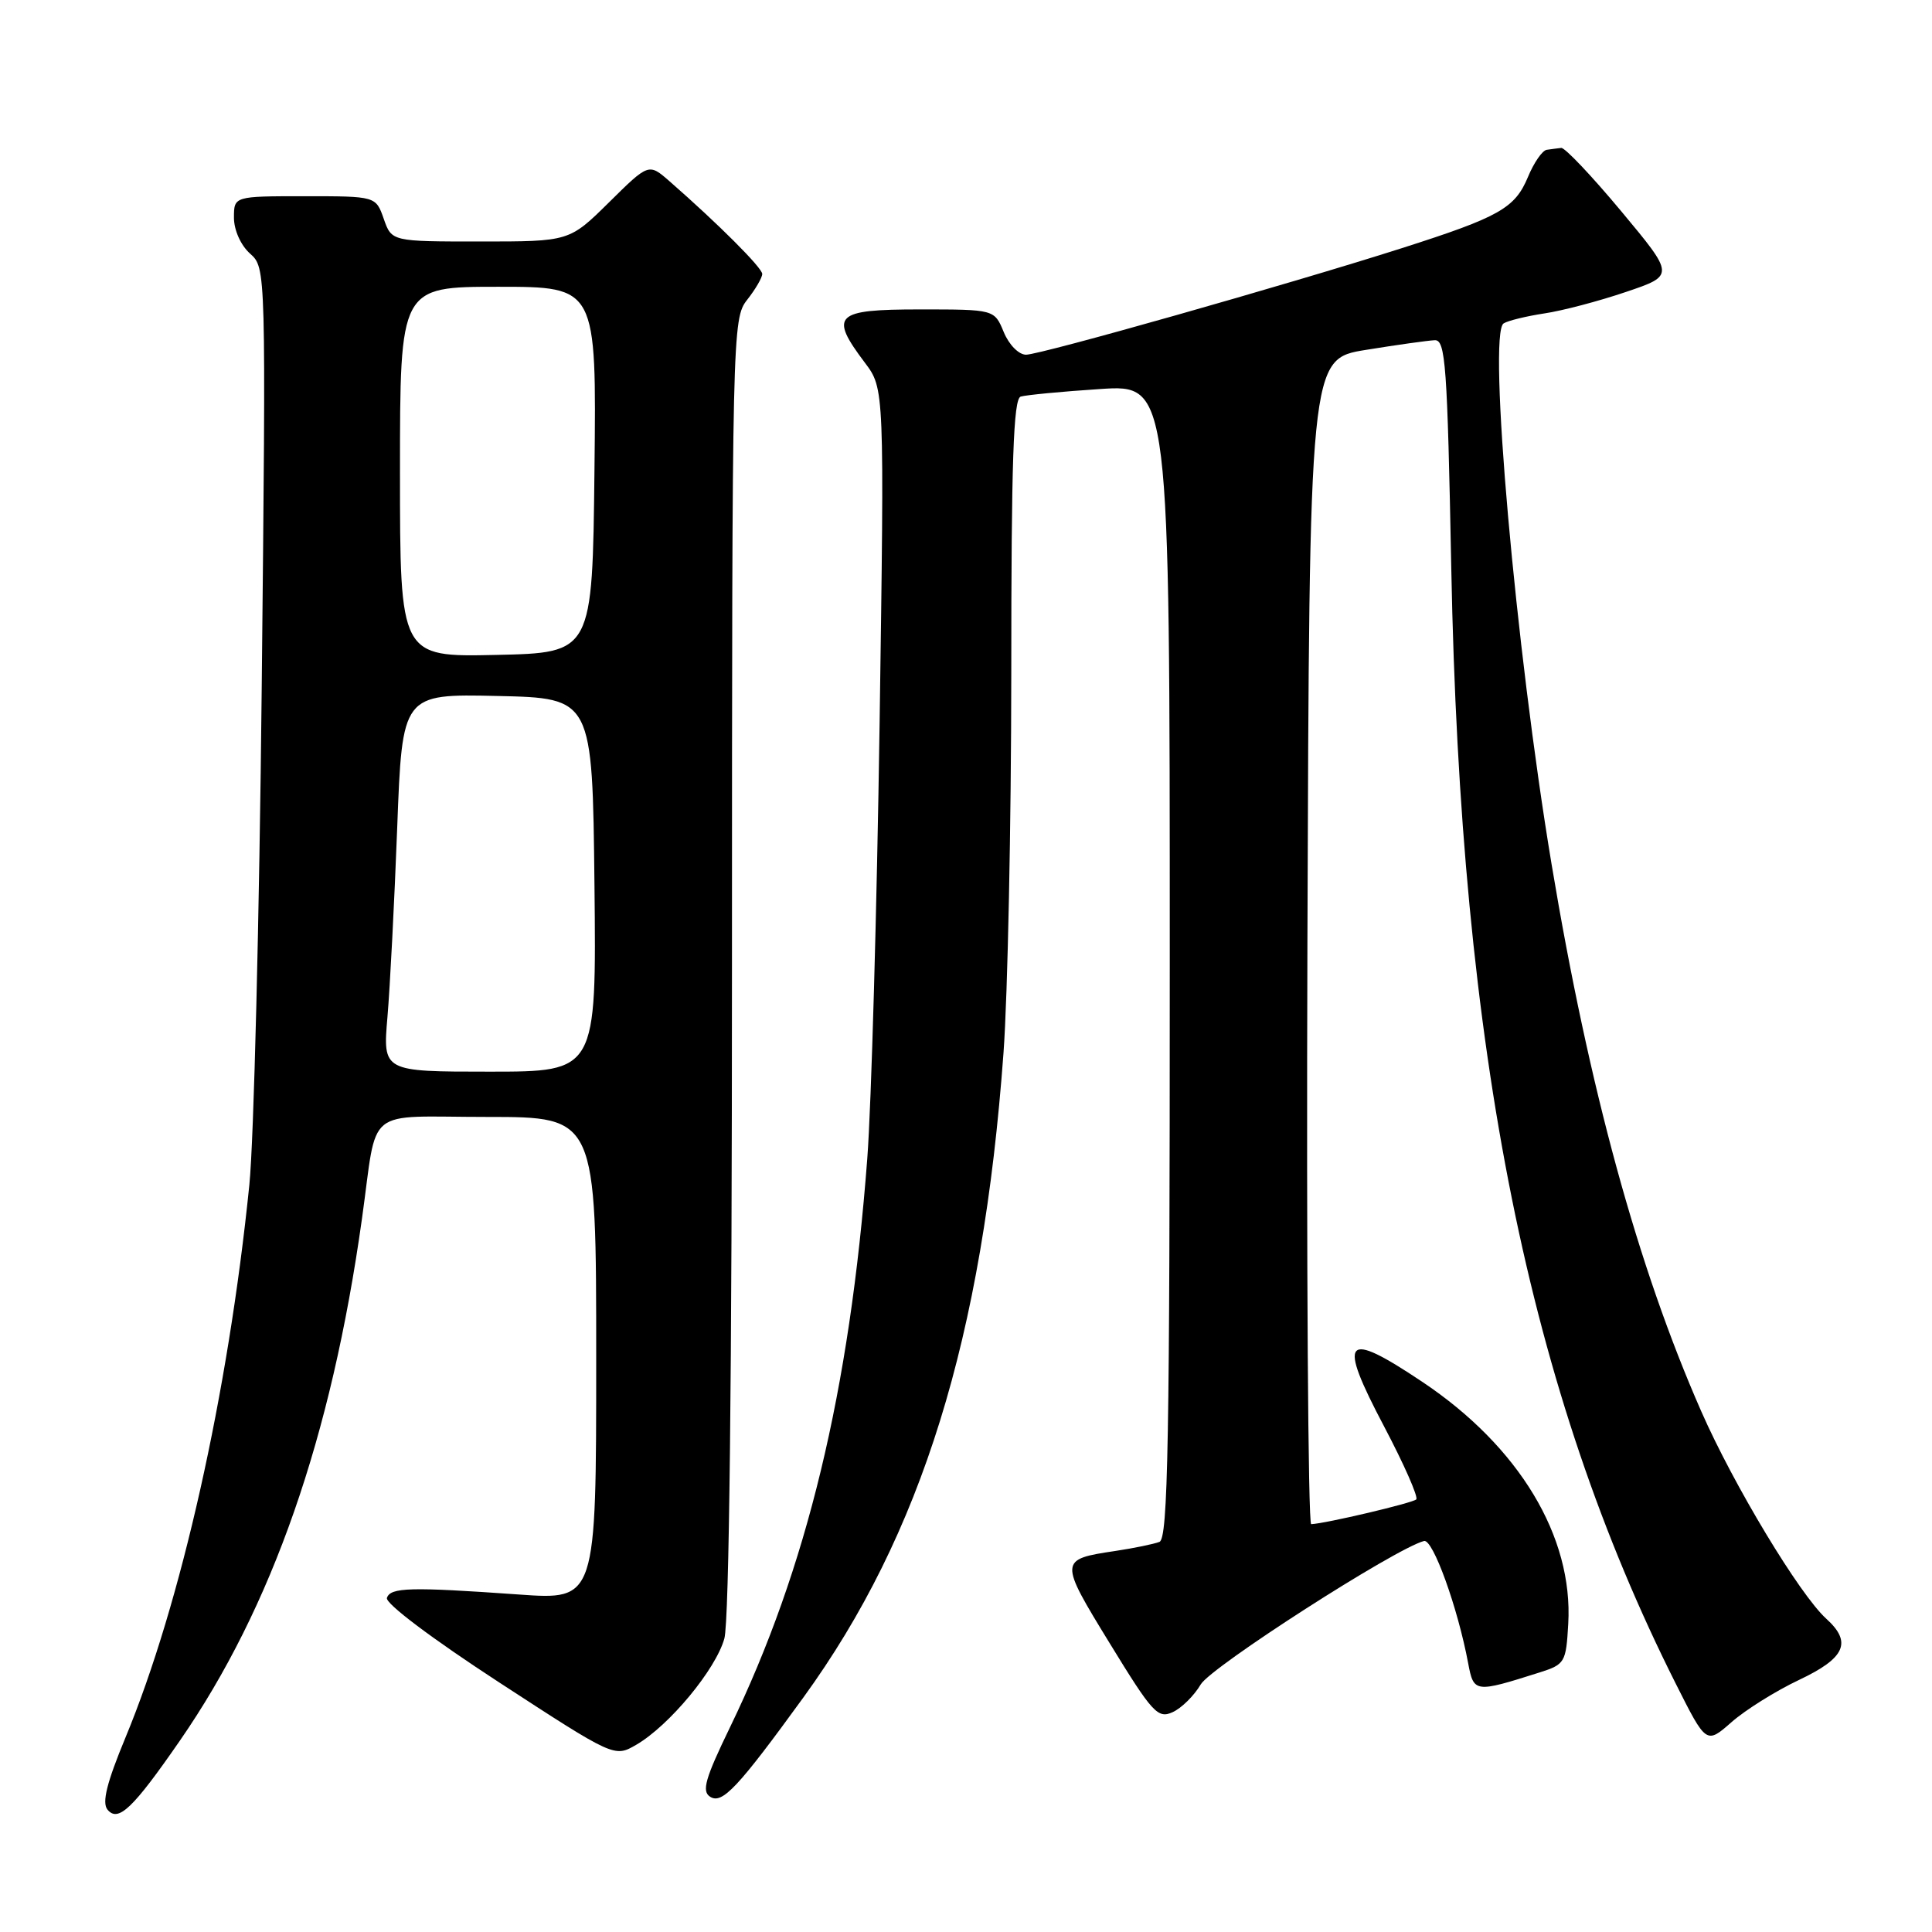 <?xml version="1.0" encoding="UTF-8" standalone="no"?>
<!DOCTYPE svg PUBLIC "-//W3C//DTD SVG 1.1//EN" "http://www.w3.org/Graphics/SVG/1.1/DTD/svg11.dtd" >
<svg xmlns="http://www.w3.org/2000/svg" xmlns:xlink="http://www.w3.org/1999/xlink" version="1.1" viewBox="0 0 256 256">
 <g >
 <path fill="currentColor"
d=" M 23.84 230.64 C 36.06 212.97 43.91 190.47 47.96 161.50 C 50.09 146.35 48.05 148.00 64.58 148.00 C 79.00 148.00 79.00 148.00 79.00 180.01 C 79.00 212.01 79.00 212.01 68.75 211.28 C 54.34 210.26 51.74 210.33 51.27 211.73 C 51.02 212.45 57.27 217.15 66.13 222.92 C 81.41 232.87 81.41 232.87 84.31 231.19 C 88.67 228.66 94.84 221.22 95.98 217.12 C 96.62 214.82 96.99 182.23 96.99 127.88 C 97.00 43.79 97.04 42.22 99.00 39.73 C 100.10 38.33 101.00 36.79 101.00 36.30 C 101.00 35.49 95.18 29.67 88.73 24.03 C 85.96 21.61 85.96 21.61 80.70 26.81 C 75.44 32.00 75.44 32.00 63.67 32.00 C 51.90 32.00 51.90 32.00 50.85 29.00 C 49.80 26.00 49.80 26.00 40.40 26.00 C 31.00 26.00 31.00 26.00 31.00 28.85 C 31.00 30.48 31.90 32.50 33.13 33.60 C 35.25 35.50 35.25 35.50 34.68 91.00 C 34.37 121.53 33.63 151.22 33.04 157.00 C 30.23 184.67 23.99 212.49 16.62 230.25 C 14.15 236.21 13.49 238.85 14.24 239.78 C 15.66 241.51 17.60 239.66 23.84 230.64 Z  M 106.47 224.90 C 122.12 203.33 130.22 177.25 132.97 139.50 C 133.53 131.80 133.99 109.17 134.00 89.22 C 134.00 61.07 134.28 52.85 135.25 52.55 C 135.94 52.34 140.66 51.88 145.75 51.55 C 155.00 50.93 155.00 50.93 155.00 127.36 C 155.00 191.21 154.77 203.87 153.63 204.31 C 152.87 204.60 150.25 205.14 147.79 205.51 C 140.30 206.63 140.30 206.74 147.06 217.77 C 152.70 226.98 153.42 227.77 155.38 226.87 C 156.56 226.34 158.23 224.68 159.10 223.20 C 160.45 220.88 184.87 205.19 188.69 204.19 C 189.86 203.88 193.16 213.01 194.54 220.39 C 195.28 224.31 195.42 224.33 204.00 221.61 C 207.36 220.54 207.51 220.29 207.80 215.17 C 208.47 203.59 201.28 191.67 188.46 183.10 C 178.08 176.16 177.18 177.23 183.42 189.05 C 186.05 194.04 187.96 198.38 187.66 198.68 C 187.17 199.16 175.69 201.87 173.74 201.96 C 173.33 201.98 173.10 167.25 173.24 124.78 C 173.50 47.56 173.50 47.56 181.00 46.36 C 185.12 45.69 189.22 45.12 190.11 45.08 C 191.54 45.01 191.78 48.33 192.30 75.25 C 193.53 139.57 202.53 184.28 222.05 223.10 C 226.09 231.13 226.09 231.13 229.44 228.19 C 231.28 226.57 235.31 224.05 238.40 222.59 C 244.51 219.70 245.44 217.61 241.99 214.49 C 238.47 211.30 229.73 196.81 225.42 187.00 C 217.02 167.89 210.54 144.19 205.59 114.50 C 200.81 85.79 197.12 44.16 199.24 42.85 C 199.84 42.48 202.27 41.89 204.64 41.53 C 207.01 41.18 211.87 39.90 215.43 38.69 C 221.91 36.50 221.91 36.50 214.83 28.00 C 210.93 23.32 207.35 19.54 206.87 19.60 C 206.39 19.65 205.53 19.77 204.95 19.85 C 204.37 19.93 203.24 21.56 202.45 23.48 C 200.73 27.59 198.65 28.76 185.79 32.87 C 170.62 37.71 137.86 47.00 135.96 47.00 C 134.99 47.00 133.70 45.69 133.00 44.00 C 131.76 41.00 131.76 41.00 121.88 41.00 C 110.60 41.00 109.84 41.74 114.60 48.06 C 117.19 51.50 117.19 51.50 116.55 96.00 C 116.19 120.48 115.46 146.35 114.92 153.50 C 112.59 184.30 106.90 207.88 96.74 228.85 C 93.44 235.66 92.95 237.36 94.10 238.08 C 95.69 239.10 97.76 236.90 106.47 224.90 Z  M 51.34 134.75 C 51.68 130.76 52.26 119.50 52.63 109.72 C 53.30 91.94 53.30 91.94 65.90 92.22 C 78.50 92.50 78.50 92.50 78.77 117.25 C 79.03 142.00 79.03 142.00 64.88 142.00 C 50.72 142.00 50.72 142.00 51.34 134.75 Z  M 53.00 62.53 C 53.00 38.00 53.00 38.00 66.02 38.00 C 79.04 38.00 79.04 38.00 78.77 62.25 C 78.50 86.50 78.50 86.50 65.75 86.78 C 53.00 87.06 53.00 87.06 53.00 62.53 Z "/>
</g>
</svg>